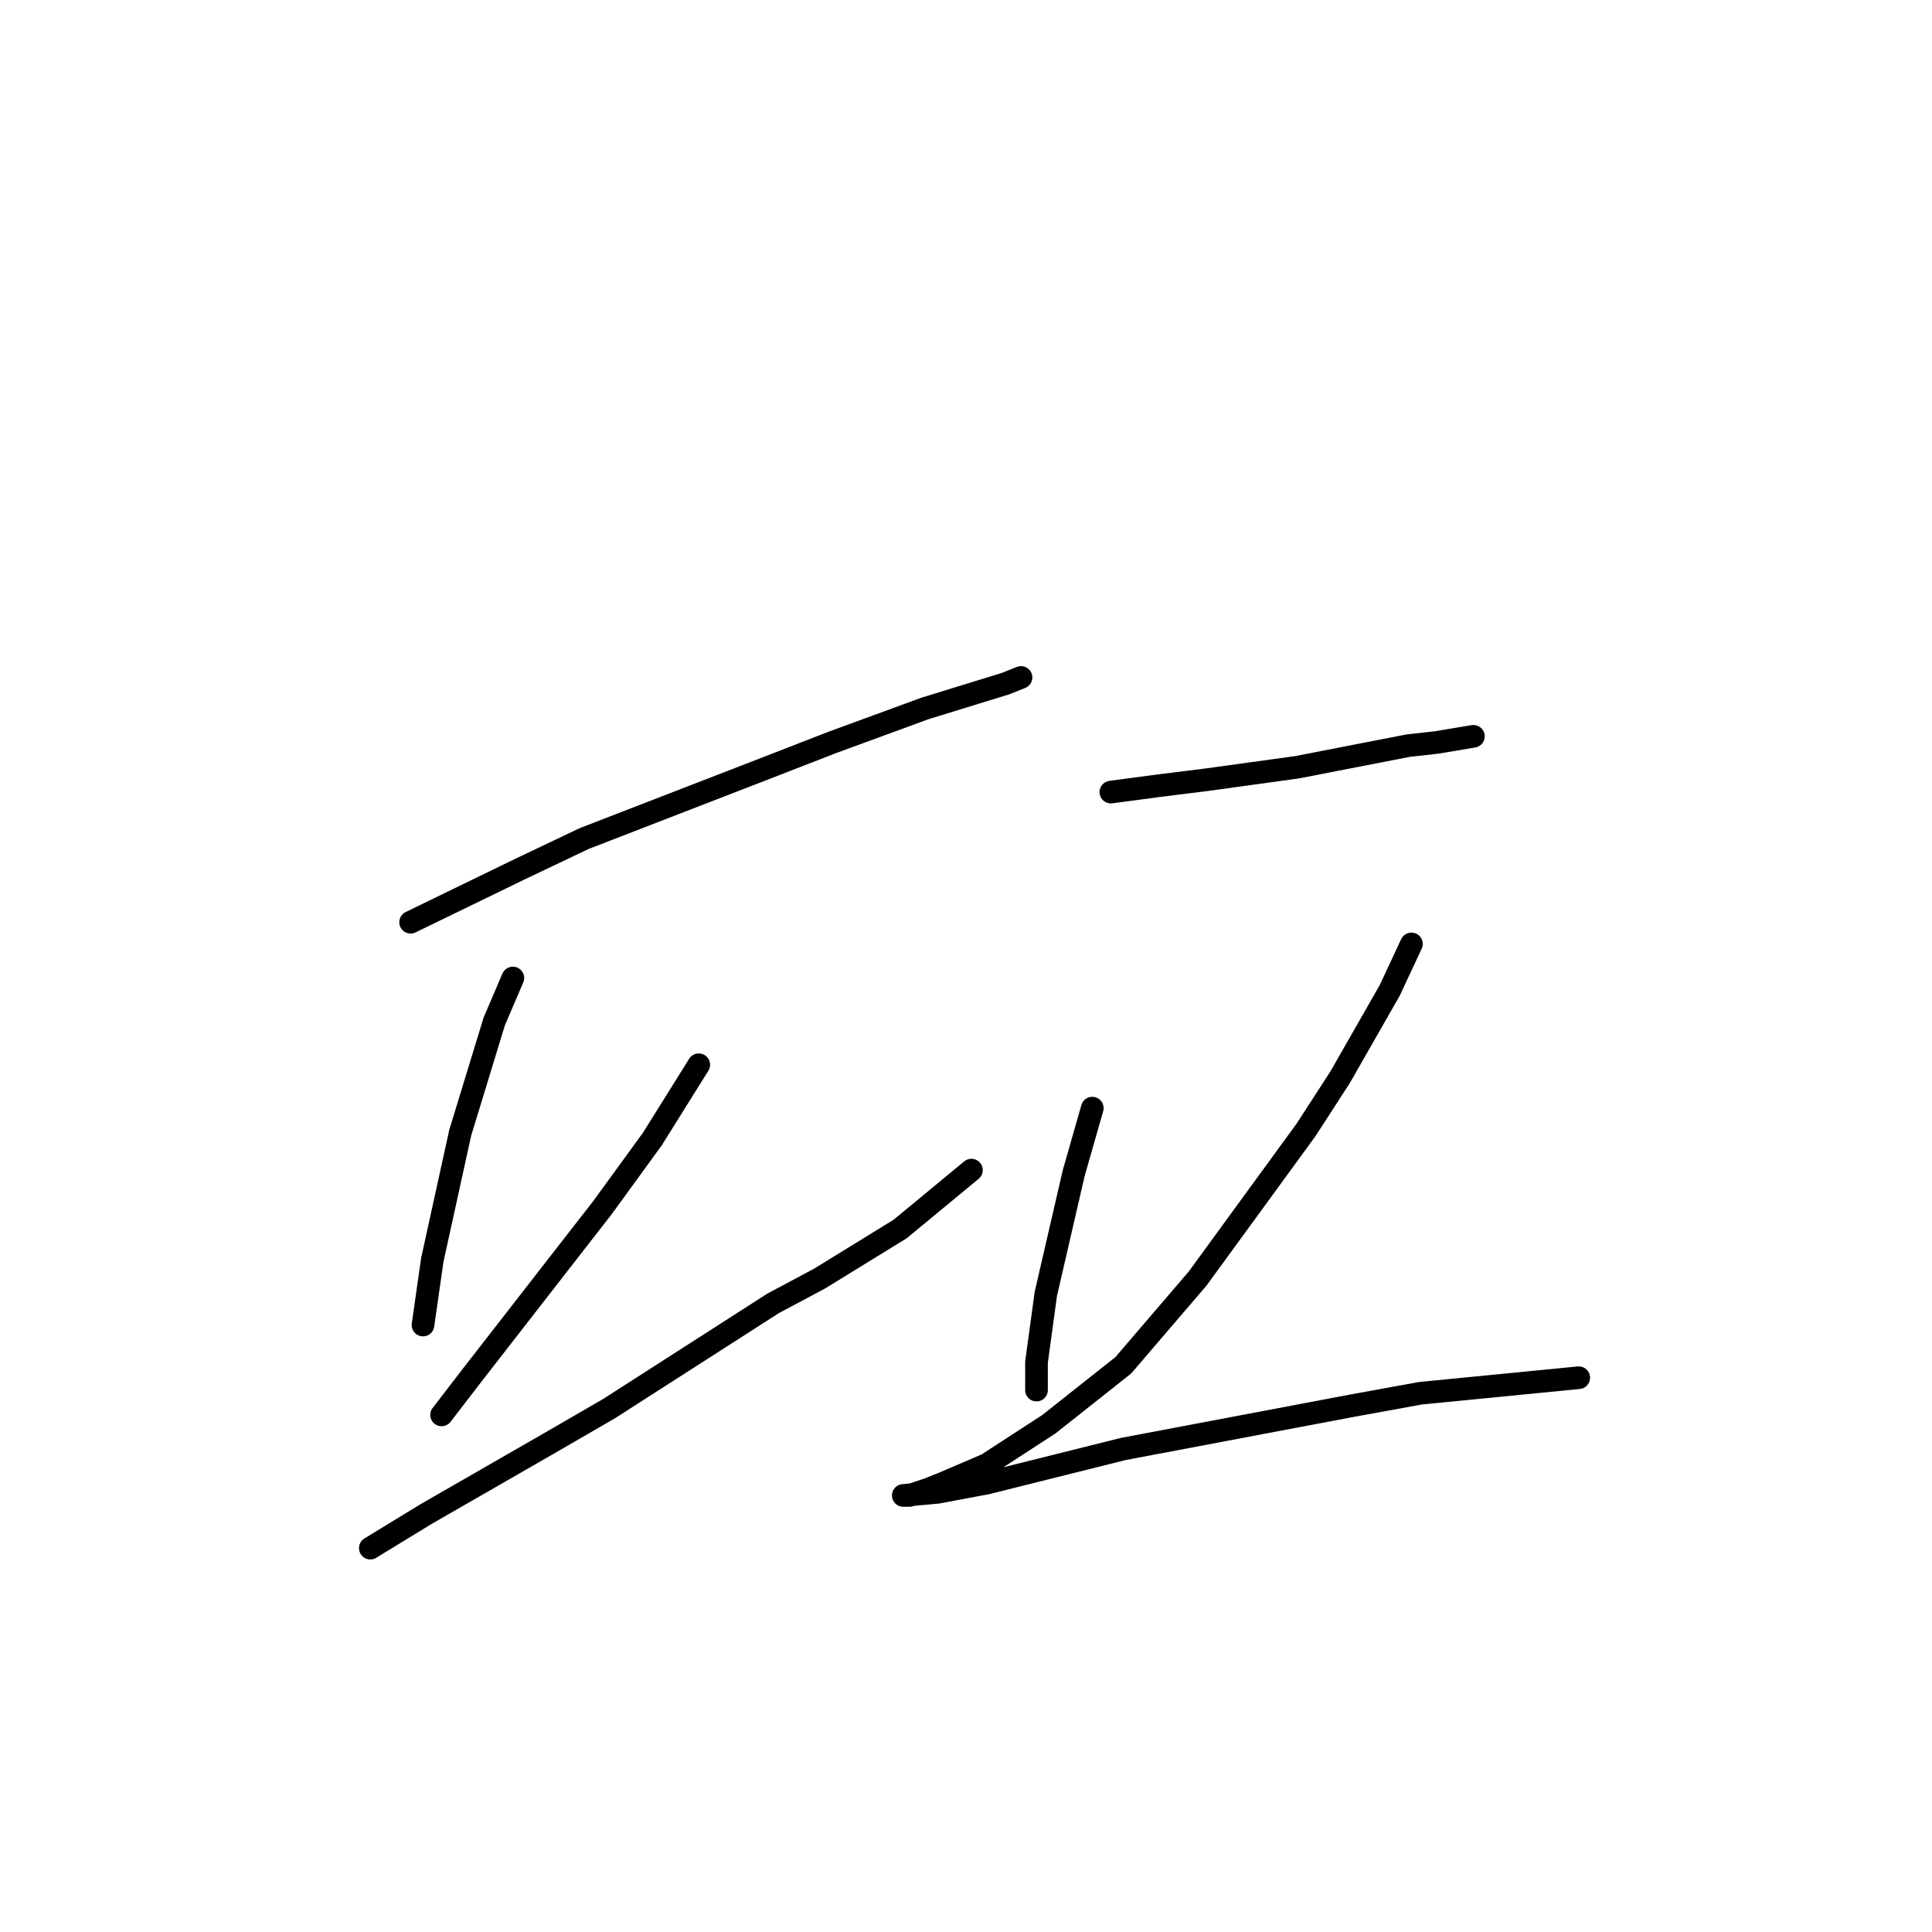<?xml version="1.0" standalone="no"?>
    <svg width="256" height="256" xmlns="http://www.w3.org/2000/svg" version="1.1">
    <polyline stroke="black" stroke-width="3" stroke-linecap="round" fill="transparent" stroke-linejoin="round" points="54.407 122.2 68.777 115.22 77.399 111.115 102.854 101.261 110.245 98.387 122.562 93.871 133.237 90.586 135.29 89.765 135.29 89.765 " />
        <polyline stroke="black" stroke-width="3" stroke-linecap="round" fill="transparent" stroke-linejoin="round" points="67.956 129.59 65.493 135.338 60.976 150.119 57.281 166.952 56.049 175.574 56.049 175.574 " />
        <polyline stroke="black" stroke-width="3" stroke-linecap="round" fill="transparent" stroke-linejoin="round" points="92.59 141.086 86.432 150.94 79.863 159.973 62.619 182.143 58.513 187.481 58.513 187.481 " />
        <polyline stroke="black" stroke-width="3" stroke-linecap="round" fill="transparent" stroke-linejoin="round" points="49.07 205.135 56.46 200.619 72.883 191.176 80.684 186.66 102.444 172.7 108.602 169.416 119.277 162.847 128.72 155.046 128.72 155.046 " />
        <polyline stroke="black" stroke-width="3" stroke-linecap="round" fill="transparent" stroke-linejoin="round" points="147.196 104.956 153.355 104.135 159.924 103.314 171.83 101.672 186.611 98.798 190.306 98.387 195.233 97.566 195.233 97.566 " />
        <polyline stroke="black" stroke-width="3" stroke-linecap="round" fill="transparent" stroke-linejoin="round" points="144.733 146.834 142.269 155.456 138.574 171.469 137.342 180.501 137.342 184.196 137.342 184.196 " />
        <polyline stroke="black" stroke-width="3" stroke-linecap="round" fill="transparent" stroke-linejoin="round" points="187.022 125.074 184.148 131.233 177.578 142.729 173.062 149.708 158.692 169.416 148.838 180.912 138.985 188.713 130.773 194.05 125.025 196.513 122.972 197.335 120.509 198.156 119.688 198.156 124.204 197.745 130.773 196.513 148.838 191.997 179.221 186.249 188.253 184.607 209.192 182.554 209.192 182.554 " />
        </svg>